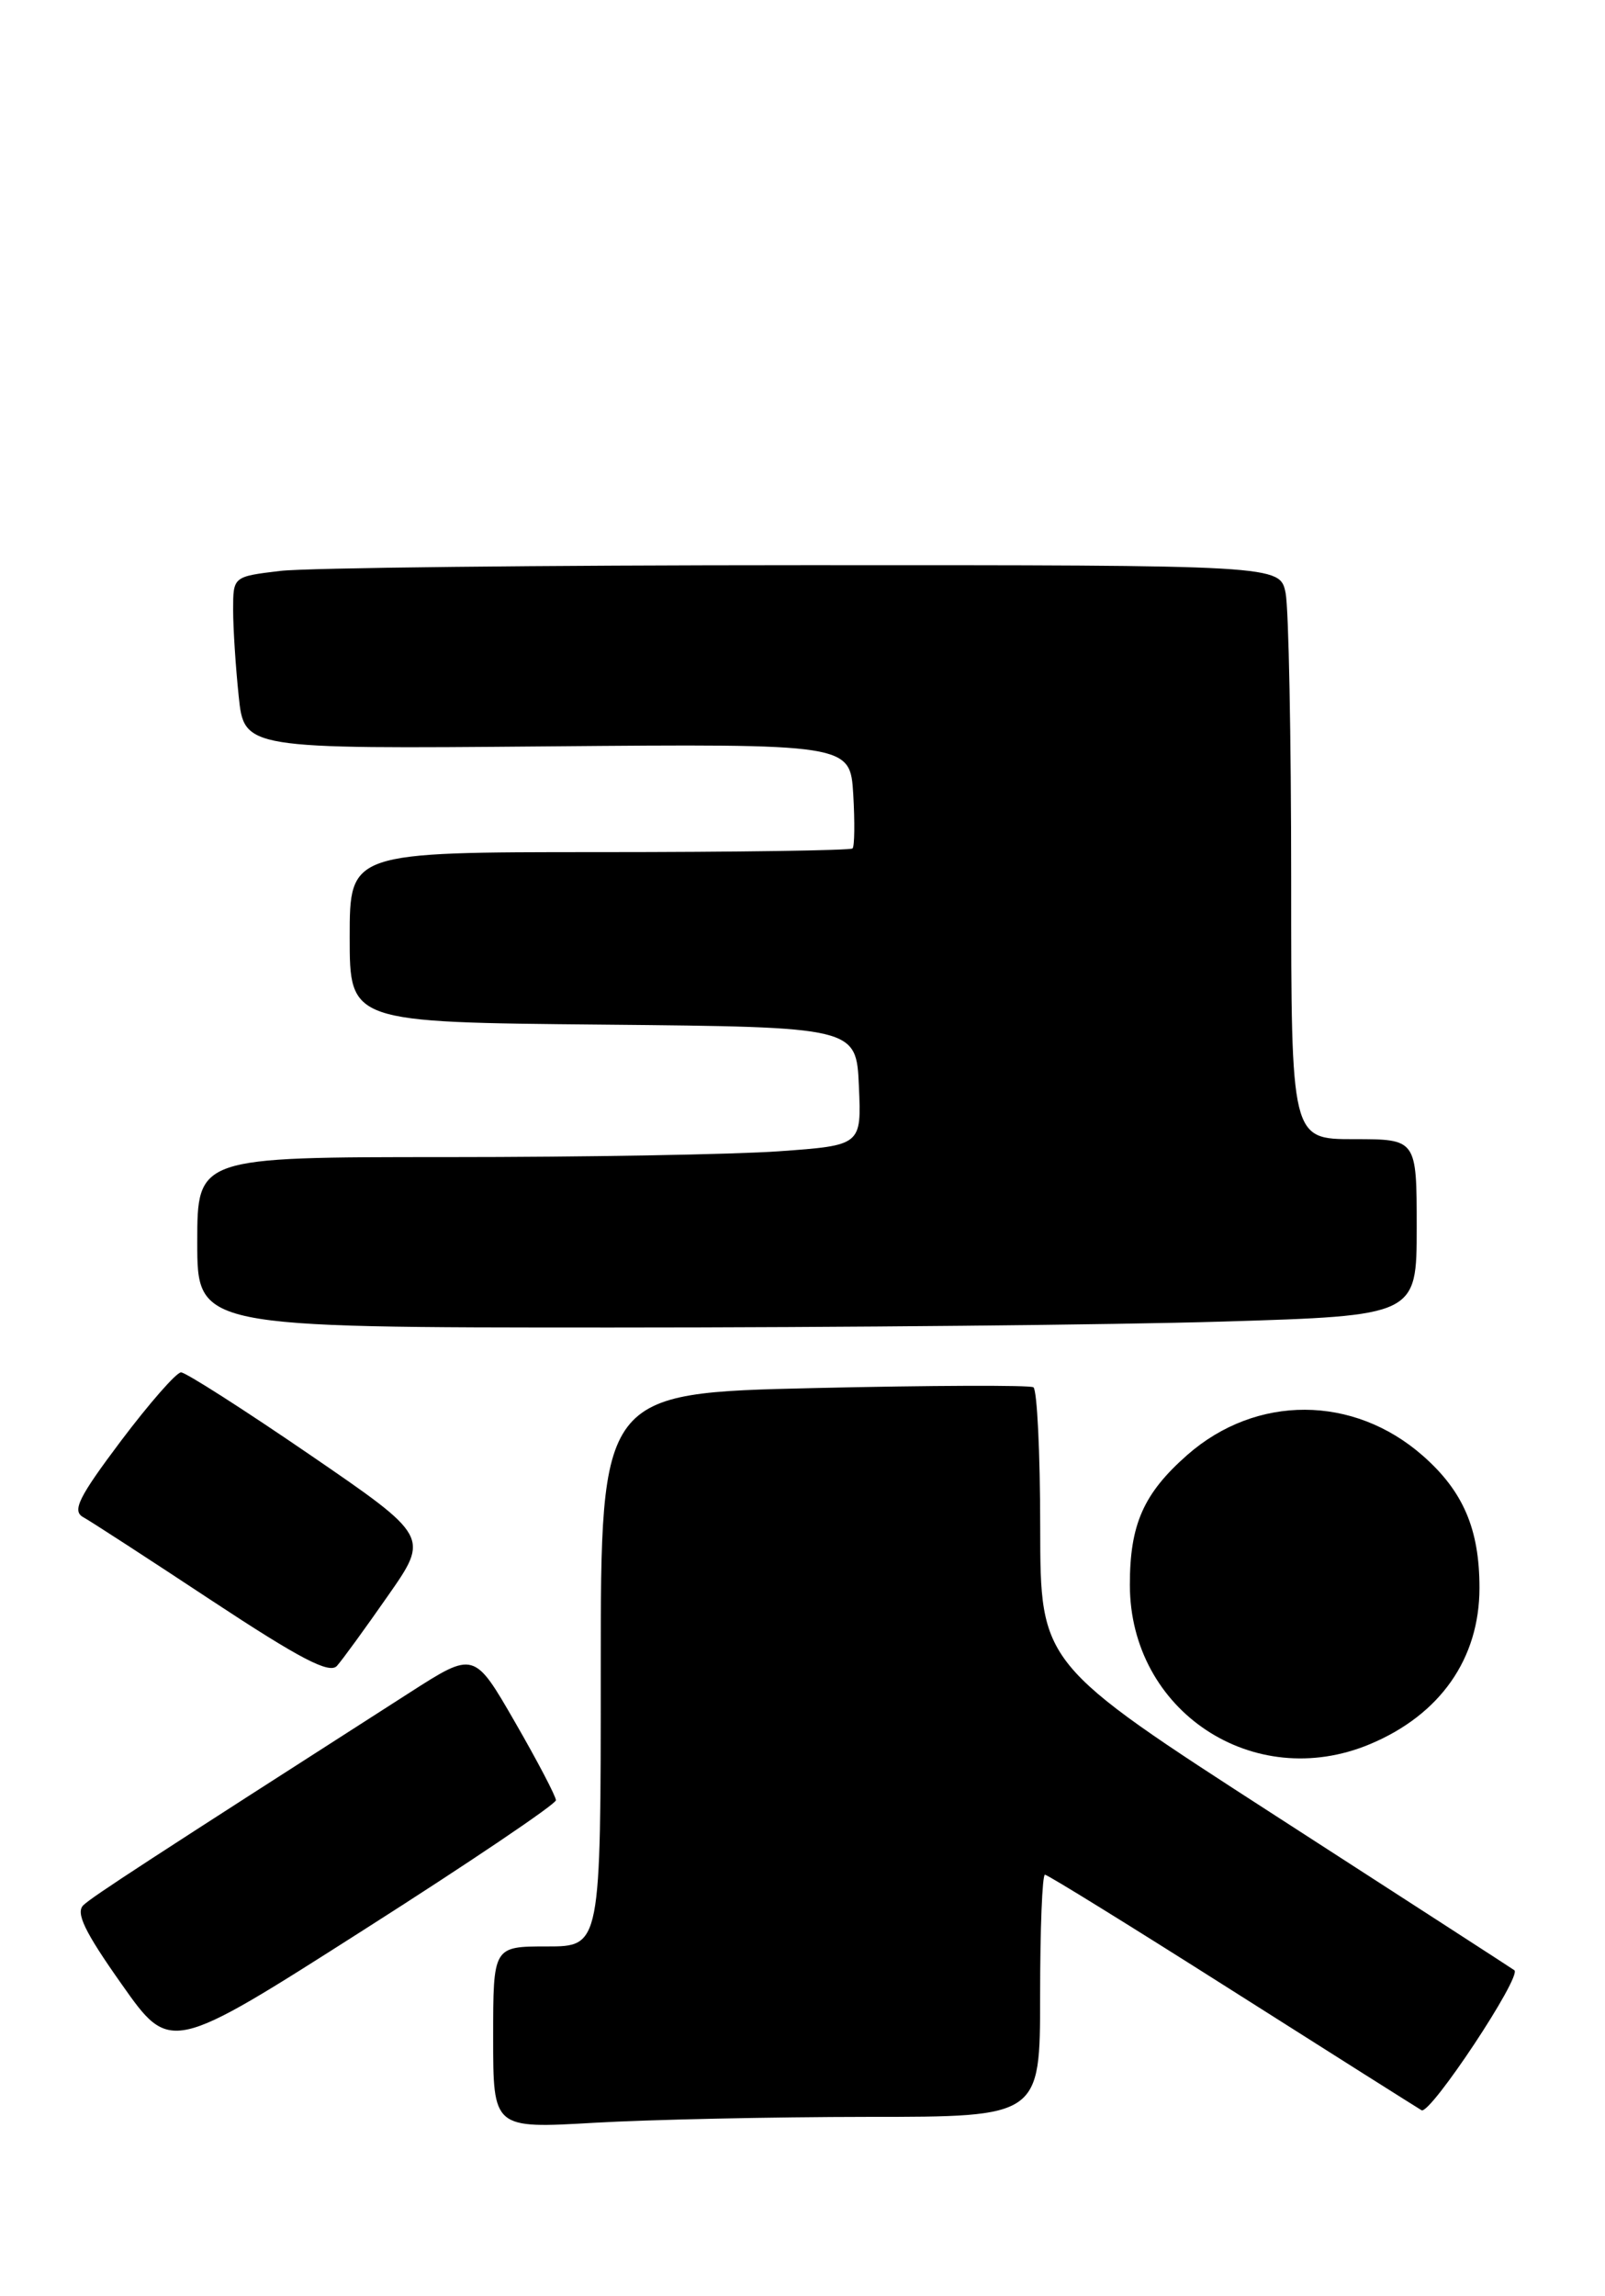 <?xml version="1.0" encoding="UTF-8" standalone="no"?>
<!DOCTYPE svg PUBLIC "-//W3C//DTD SVG 1.1//EN" "http://www.w3.org/Graphics/SVG/1.1/DTD/svg11.dtd" >
<svg xmlns="http://www.w3.org/2000/svg" xmlns:xlink="http://www.w3.org/1999/xlink" version="1.1" viewBox="0 0 179 256">
 <g >
 <path fill="currentColor"
d=" M 96.75 236.00 C 116.00 236.00 116.00 236.00 116.00 222.50 C 116.00 215.07 116.24 209.00 116.54 209.00 C 116.83 209.00 126.17 214.77 137.29 221.83 C 148.40 228.88 157.97 234.92 158.54 235.26 C 159.50 235.81 169.77 220.32 168.89 219.65 C 168.68 219.49 156.69 211.74 142.26 202.43 C 116.03 185.50 116.03 185.50 116.01 170.31 C 116.01 161.95 115.66 154.91 115.25 154.66 C 114.84 154.41 103.81 154.45 90.75 154.75 C 67.00 155.30 67.00 155.30 67.00 186.15 C 67.00 217.00 67.00 217.00 61.00 217.00 C 55.00 217.00 55.00 217.00 55.00 227.15 C 55.00 237.31 55.00 237.31 66.25 236.66 C 72.44 236.30 86.16 236.01 96.75 236.00 Z  M 62.00 200.70 C 62.00 200.27 59.95 196.35 57.44 192.00 C 52.88 184.09 52.88 184.09 45.69 188.70 C 16.48 207.42 10.36 211.40 9.31 212.39 C 8.41 213.23 9.42 215.34 13.56 221.20 C 18.99 228.91 18.99 228.91 40.49 215.20 C 52.32 207.67 61.99 201.14 62.00 200.70 Z  M 152.78 194.45 C 160.62 191.17 165.00 184.92 165.00 177.02 C 165.00 170.47 163.19 166.25 158.68 162.29 C 150.94 155.49 140.10 155.46 132.42 162.20 C 127.53 166.50 126.00 169.96 126.01 176.70 C 126.02 190.75 139.79 199.88 152.78 194.45 Z  M 43.27 177.90 C 47.88 171.31 47.88 171.31 34.51 162.15 C 27.16 157.12 20.71 153.00 20.19 153.00 C 19.67 153.00 16.66 156.44 13.49 160.64 C 8.79 166.89 8.02 168.43 9.26 169.13 C 10.10 169.59 16.57 173.79 23.64 178.46 C 33.47 184.94 36.75 186.65 37.58 185.72 C 38.18 185.05 40.74 181.53 43.27 177.90 Z  M 136.25 147.34 C 158.00 146.68 158.00 146.68 158.00 136.84 C 158.00 127.00 158.00 127.00 151.00 127.00 C 144.00 127.00 144.00 127.00 144.00 98.12 C 144.00 82.24 143.72 67.84 143.38 66.12 C 142.75 63.00 142.75 63.00 89.62 63.01 C 60.41 63.01 34.14 63.30 31.25 63.65 C 26.00 64.28 26.00 64.28 26.00 67.99 C 26.00 70.04 26.28 74.36 26.62 77.60 C 27.23 83.50 27.23 83.50 61.02 83.21 C 94.81 82.92 94.81 82.92 95.16 88.55 C 95.34 91.64 95.31 94.36 95.08 94.59 C 94.85 94.81 82.14 95.00 66.83 95.00 C 39.00 95.00 39.00 95.00 39.00 104.48 C 39.00 113.97 39.00 113.97 67.25 114.23 C 95.50 114.50 95.50 114.50 95.79 121.10 C 96.08 127.69 96.08 127.69 86.89 128.35 C 81.83 128.71 65.16 129.00 49.85 129.00 C 22.00 129.00 22.00 129.00 22.00 138.50 C 22.00 148.00 22.00 148.00 68.25 148.00 C 93.69 148.00 124.29 147.70 136.25 147.34 Z "/>
</g>
</svg>